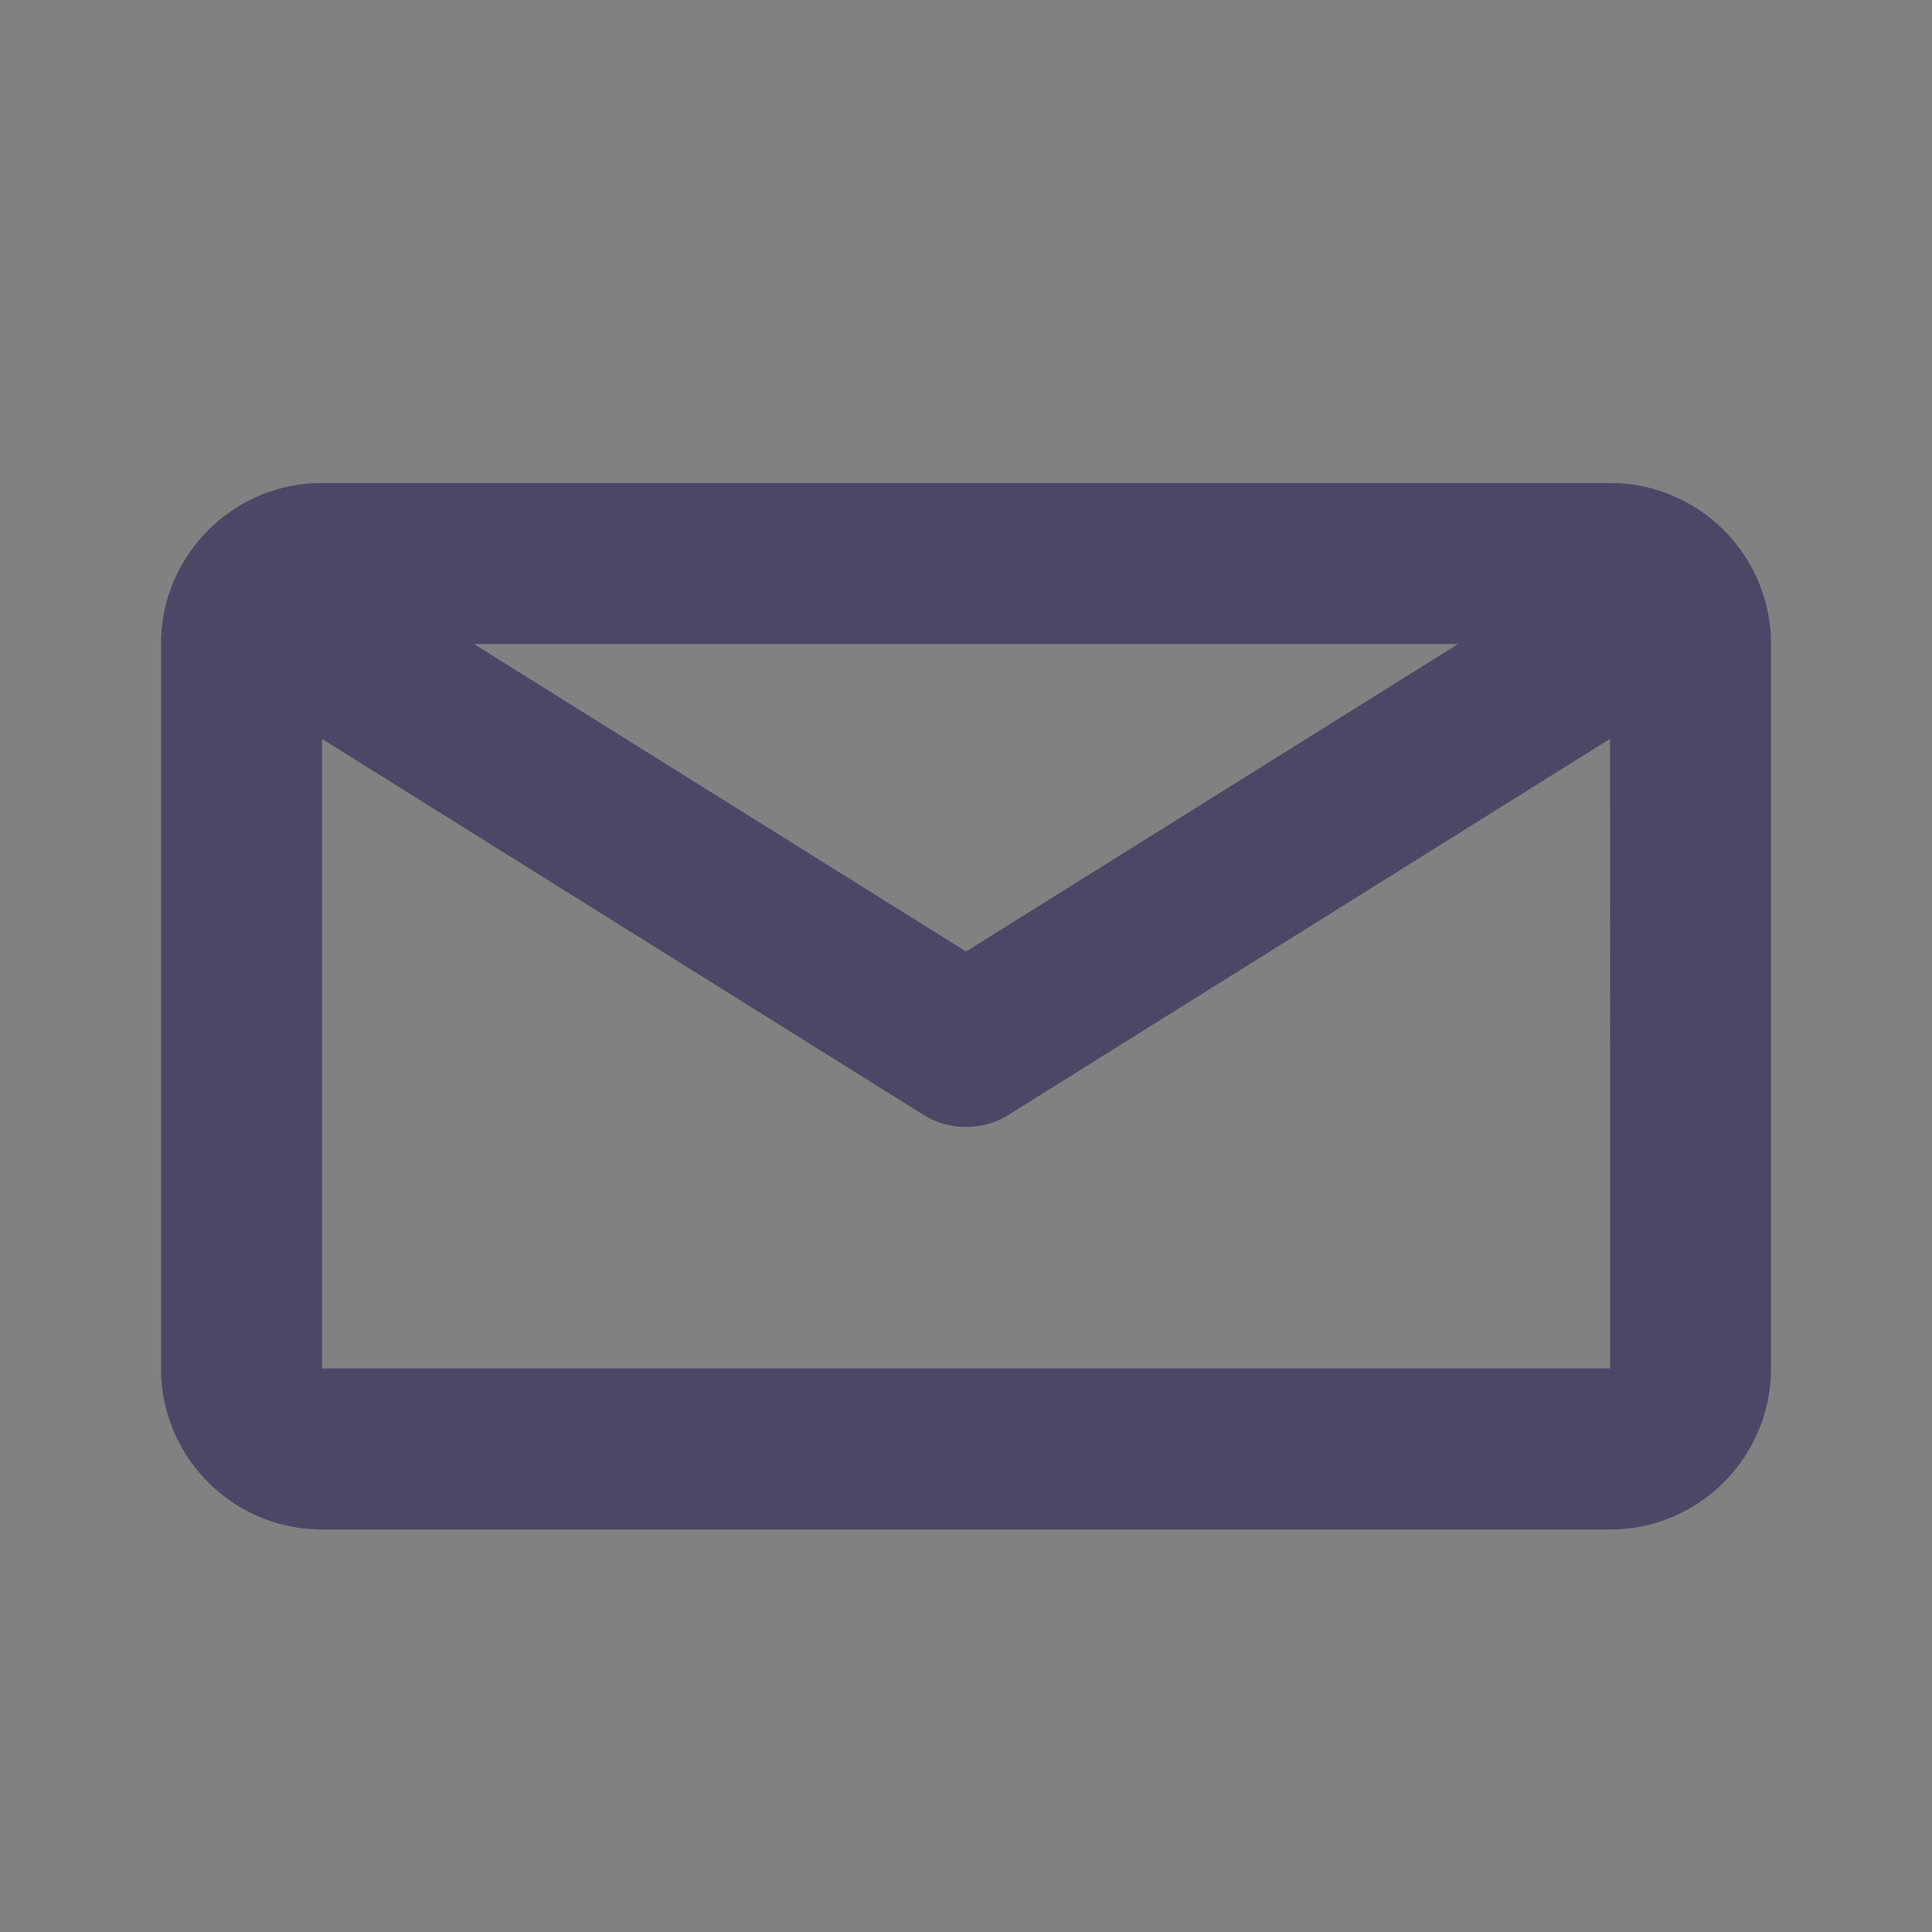 <svg width="24" height="24" xmlns="http://www.w3.org/2000/svg"><rect width="100%" height="100%" fill="#808080" stroke="none"/><g fill="none" fill-rule="evenodd"><path fill-opacity=".01" fill="#FFF" d="M0 0h24v24H0z"/><path d="M20 6H4c-1.103 0-2 .897-2 2v9c0 1.103.897 2 2 2h16c1.103 0 2-.897 2-2V8c0-1.103-.897-2-2-2zm-1.887 2L12 11.82 5.887 8h12.226zM4 17V9.179l7.47 4.669a1.002 1.002 0 001.06 0L20 9.178 20.001 17H4z" fill="#4E4666" fill-rule="nonzero"/></g></svg>